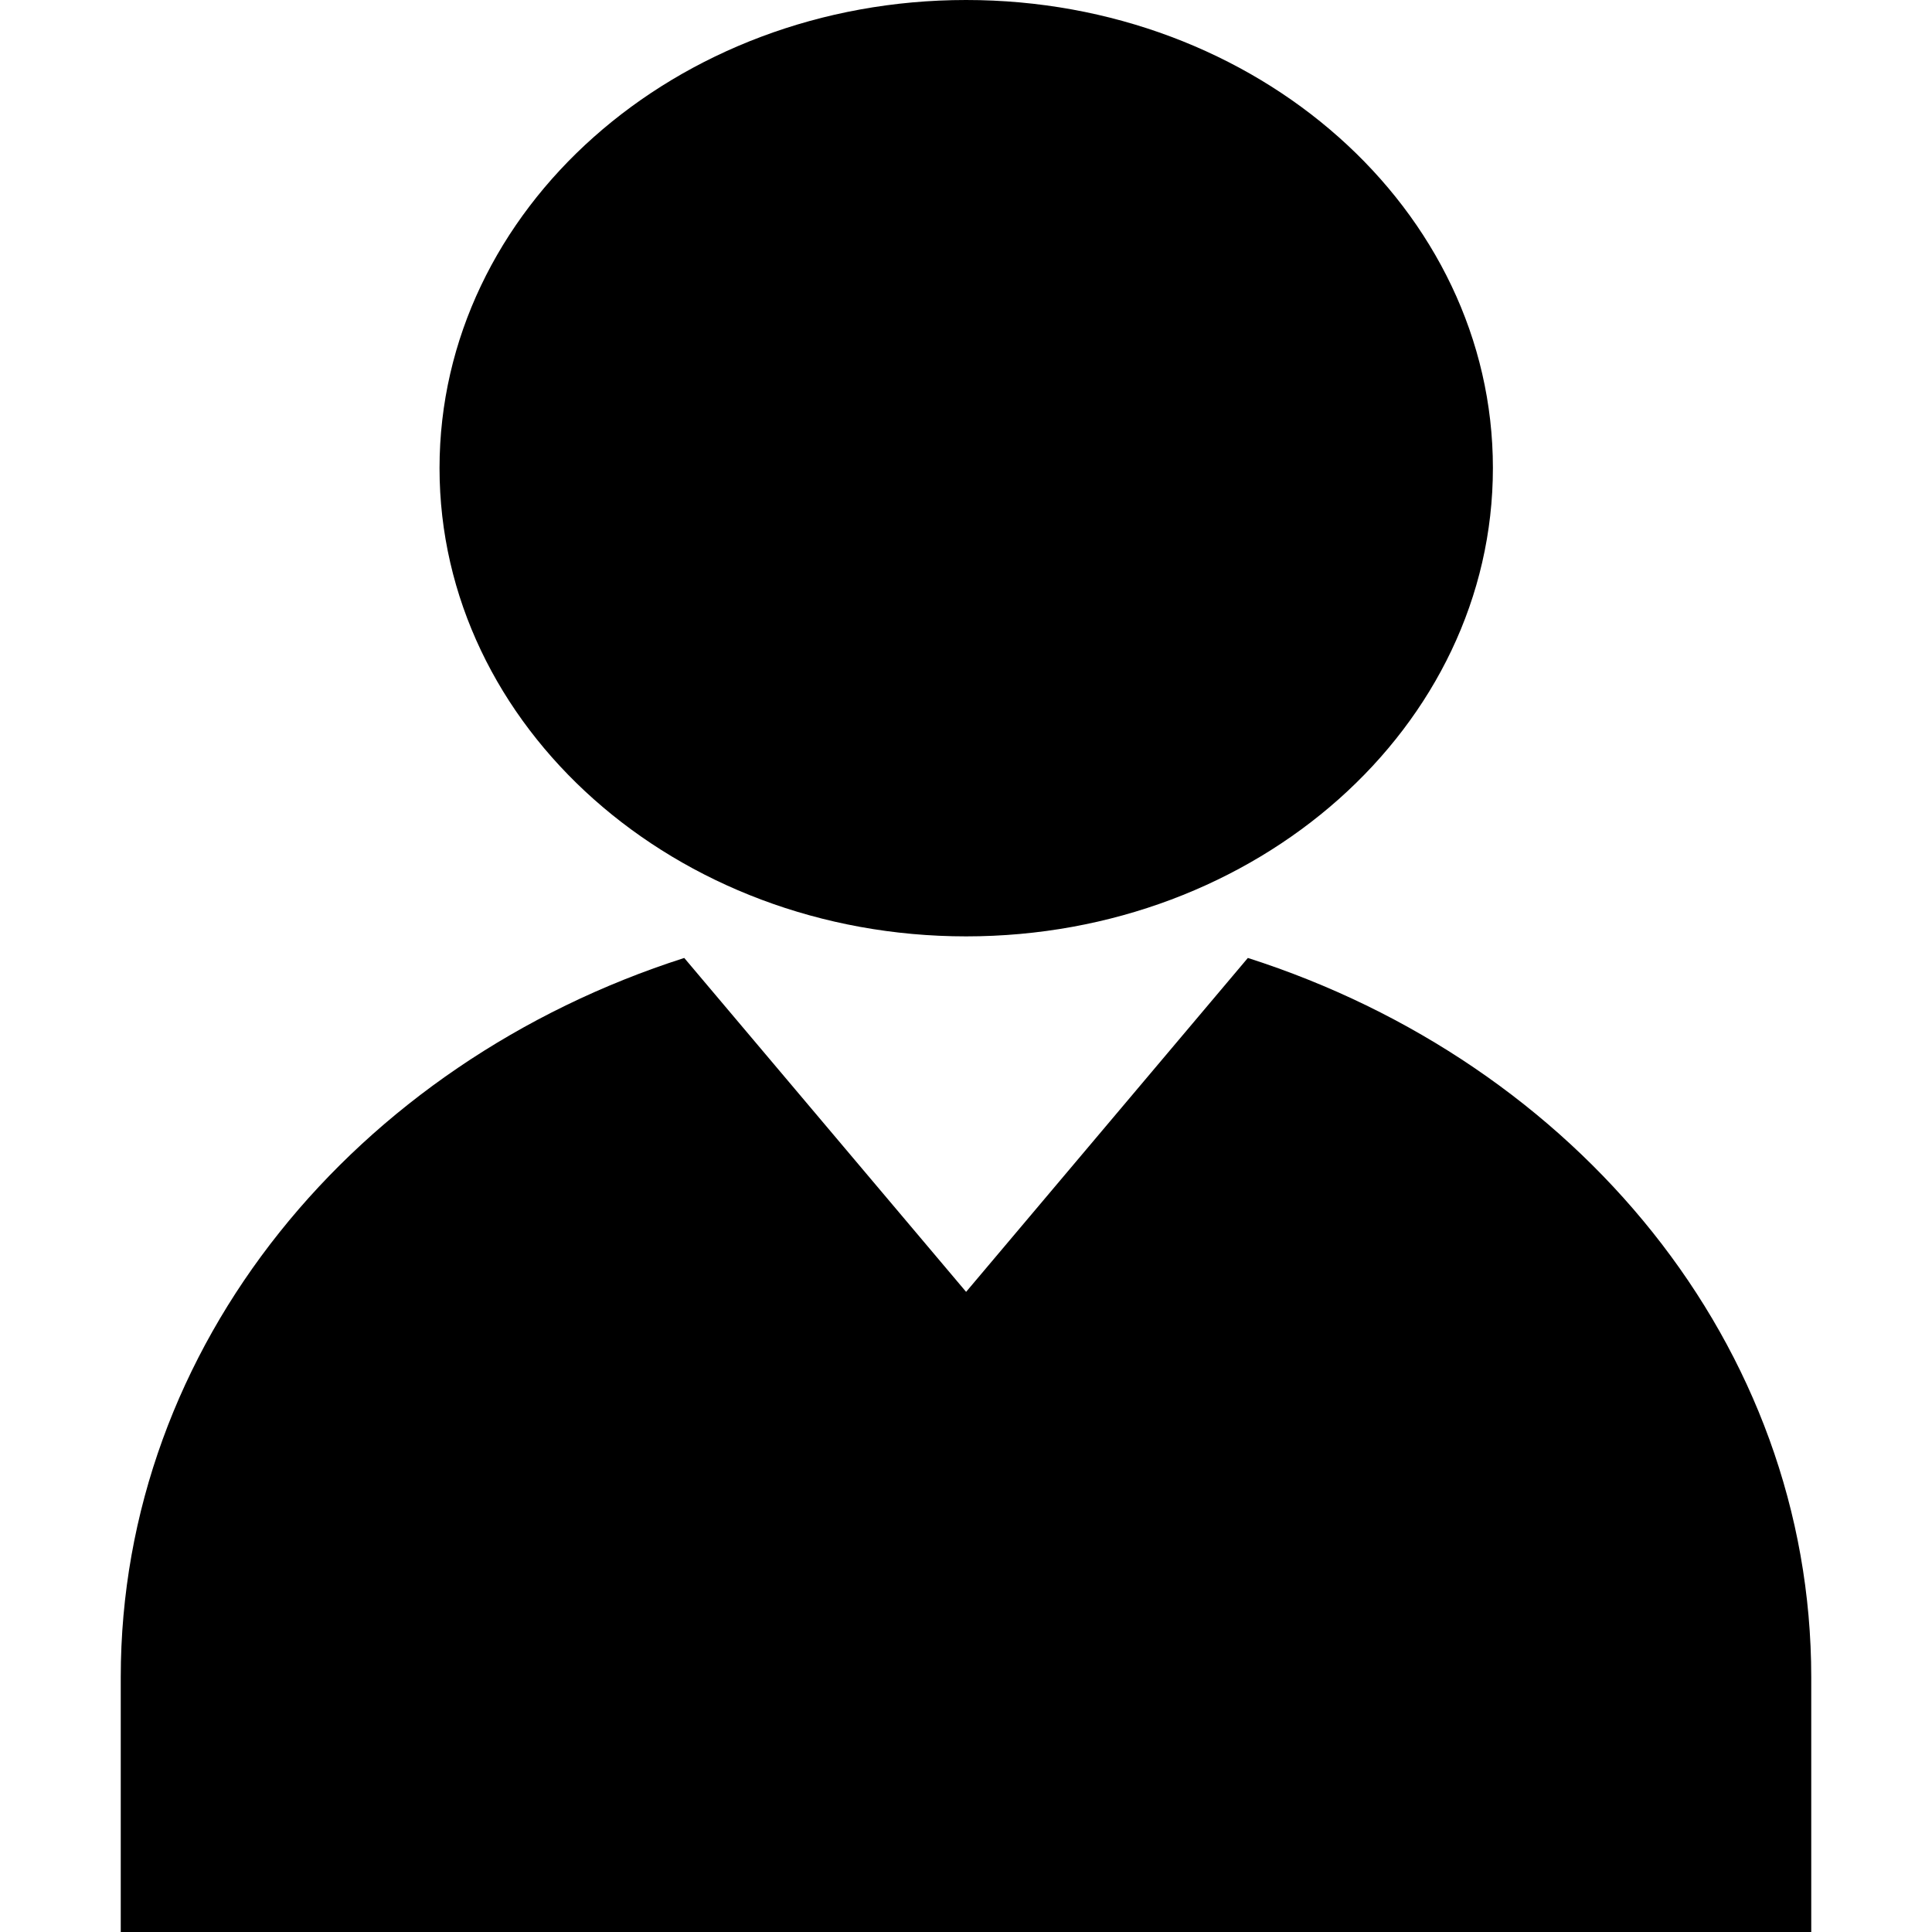 <svg xmlns="http://www.w3.org/2000/svg" viewBox="0 0 18 18">
  <path d="M9.001 0c2.711 0 4.908 1.952 4.908 4.36 0 2.412-2.197 4.364-4.908 4.364-2.708 0-4.906-1.952-4.906-4.363C4.095 1.95 6.293 0 9.001 0Zm7.874 18H1.125v-2.373c0-3.097 2.193-5.723 5.25-6.702l2.626 3.111 2.625-3.111c3.059.979 5.249 3.605 5.249 6.702V18Z"/>
</svg>
